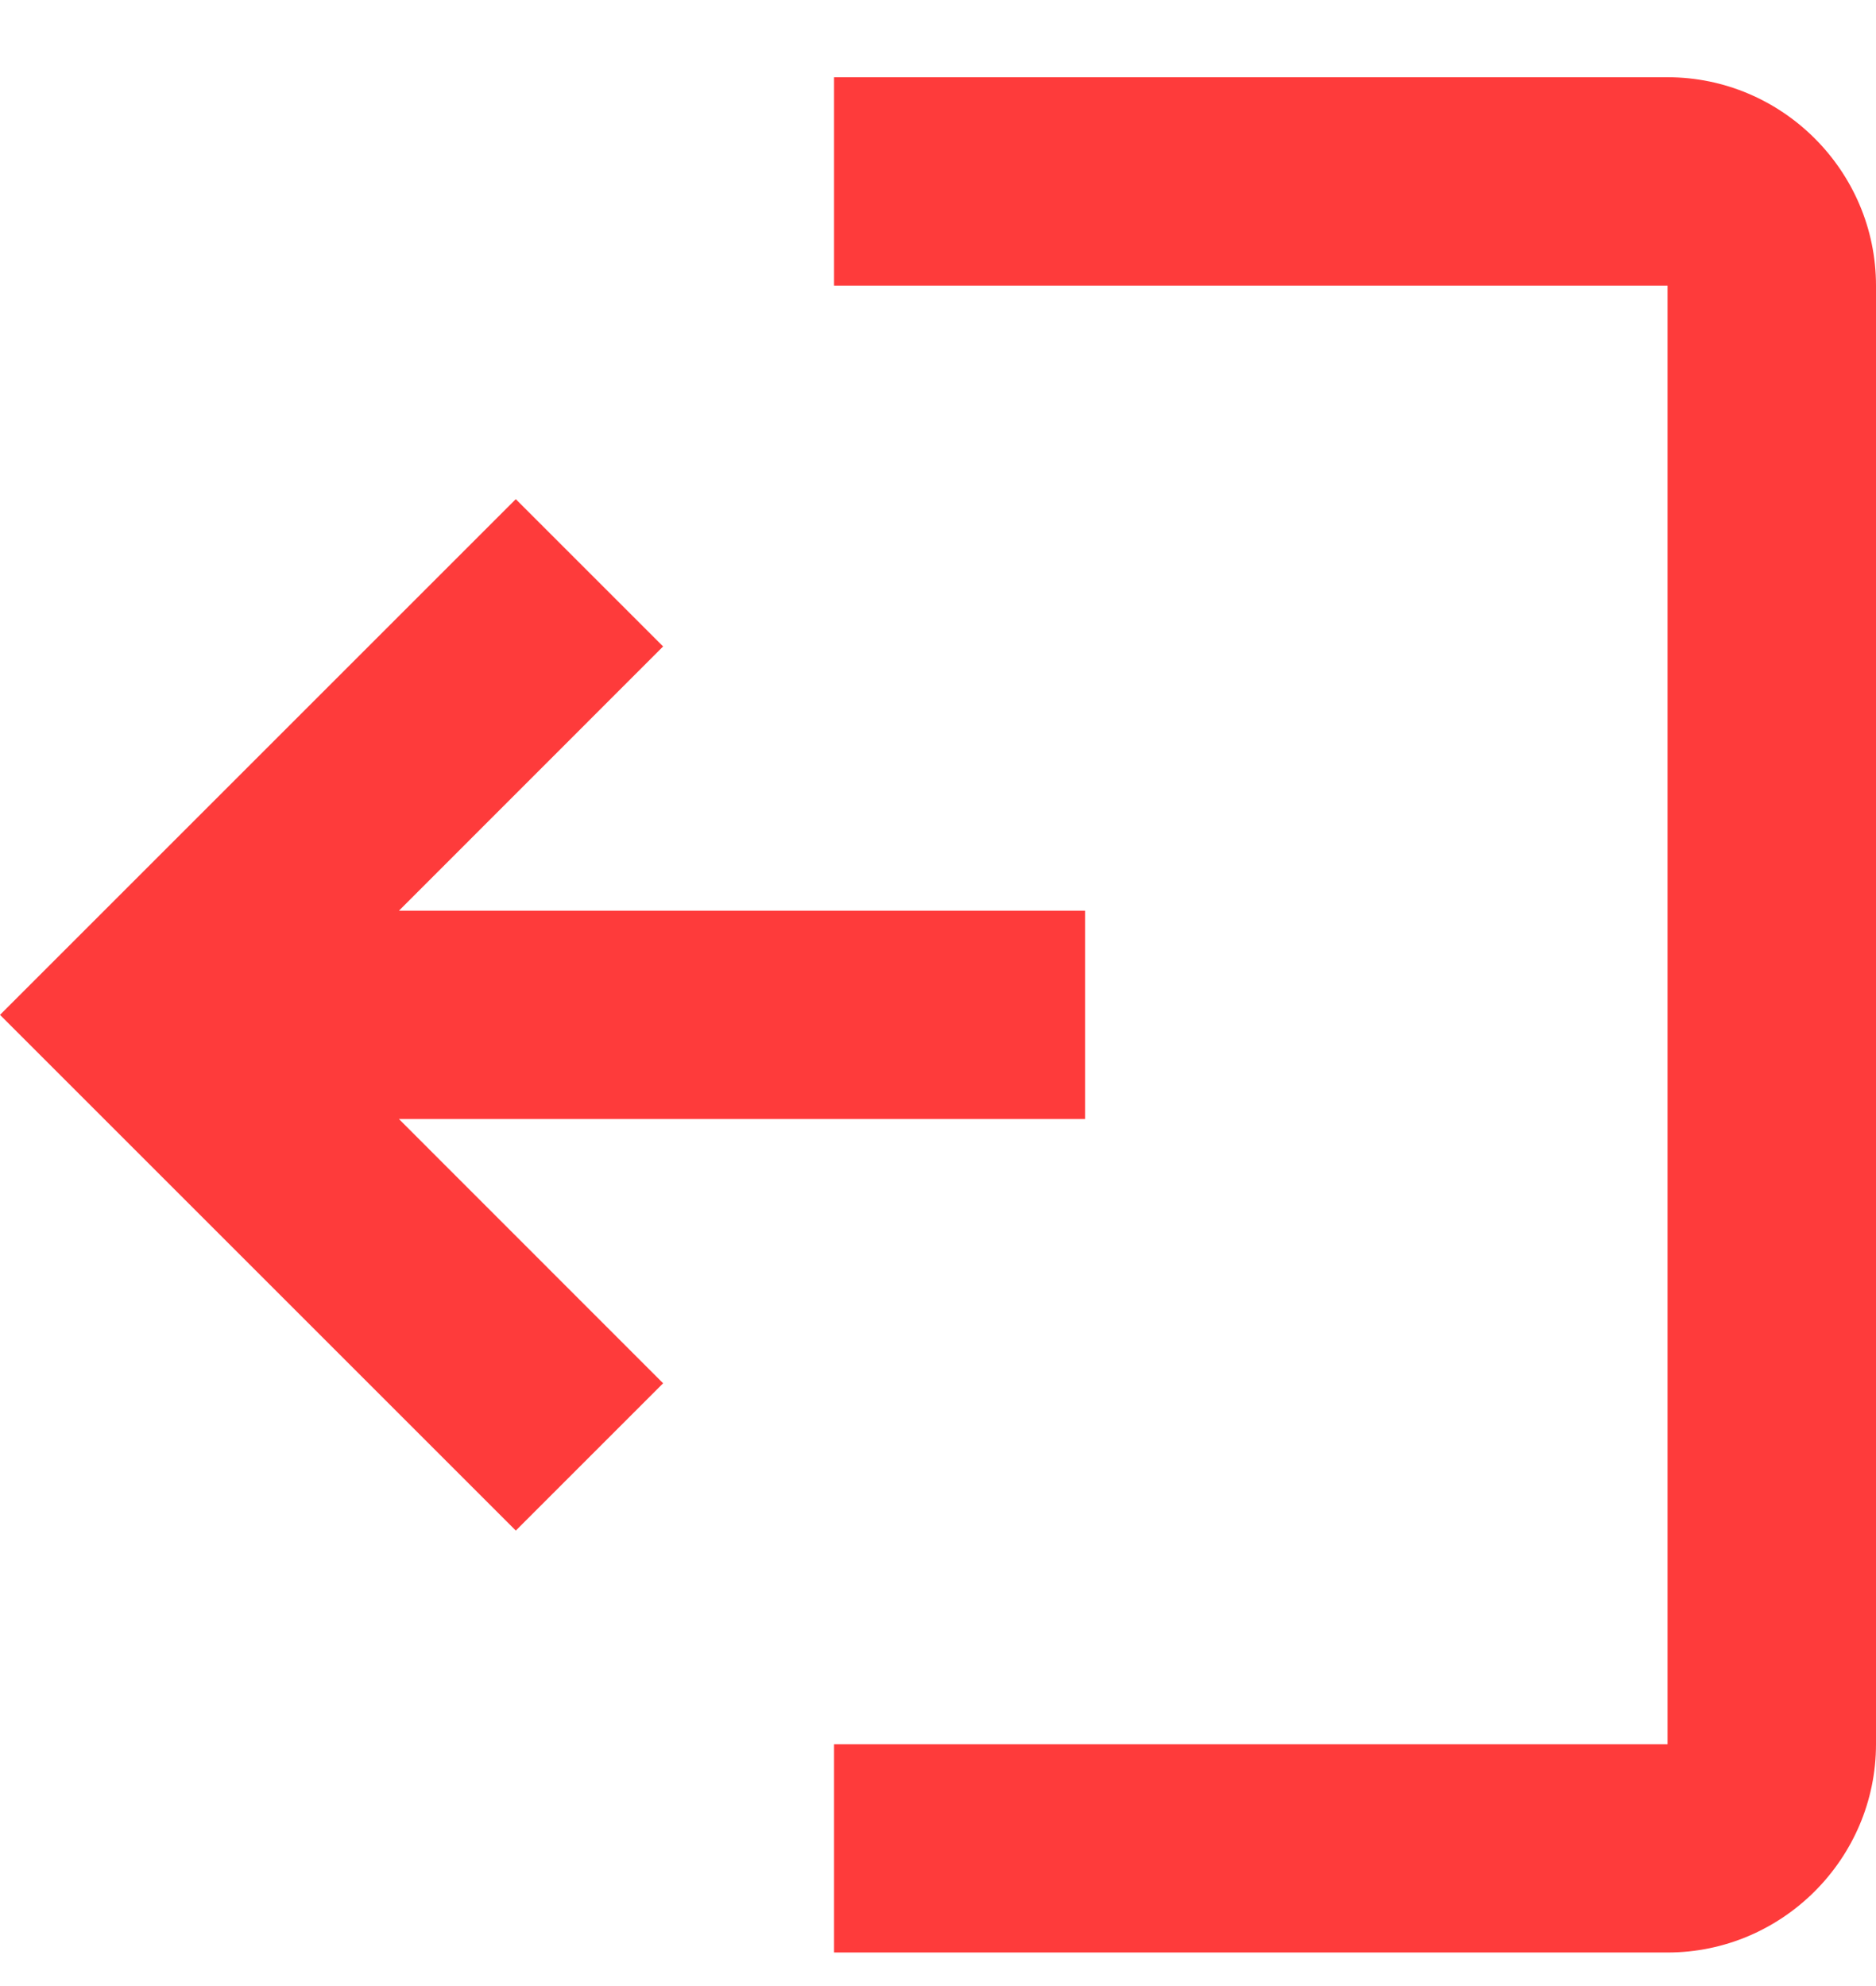 <svg width="17" height="18" viewBox="0 0 17 18" fill="none" xmlns="http://www.w3.org/2000/svg">
<path fill-rule="evenodd" clip-rule="evenodd" d="M17 15.808C17 16.846 16.15 17.696 15.111 17.696H7.558V15.808L15.111 15.808L15.111 2.589L7.558 2.589V0.7H15.111C16.15 0.7 17 1.55 17 2.589L17 15.808ZM3.615 10.142L6.009 12.537L4.674 13.872L0 9.198L4.674 4.524L6.009 5.859L3.615 8.254L9.833 8.254V10.142L3.615 10.142Z" fill="#FE3B3B"/>
</svg>
